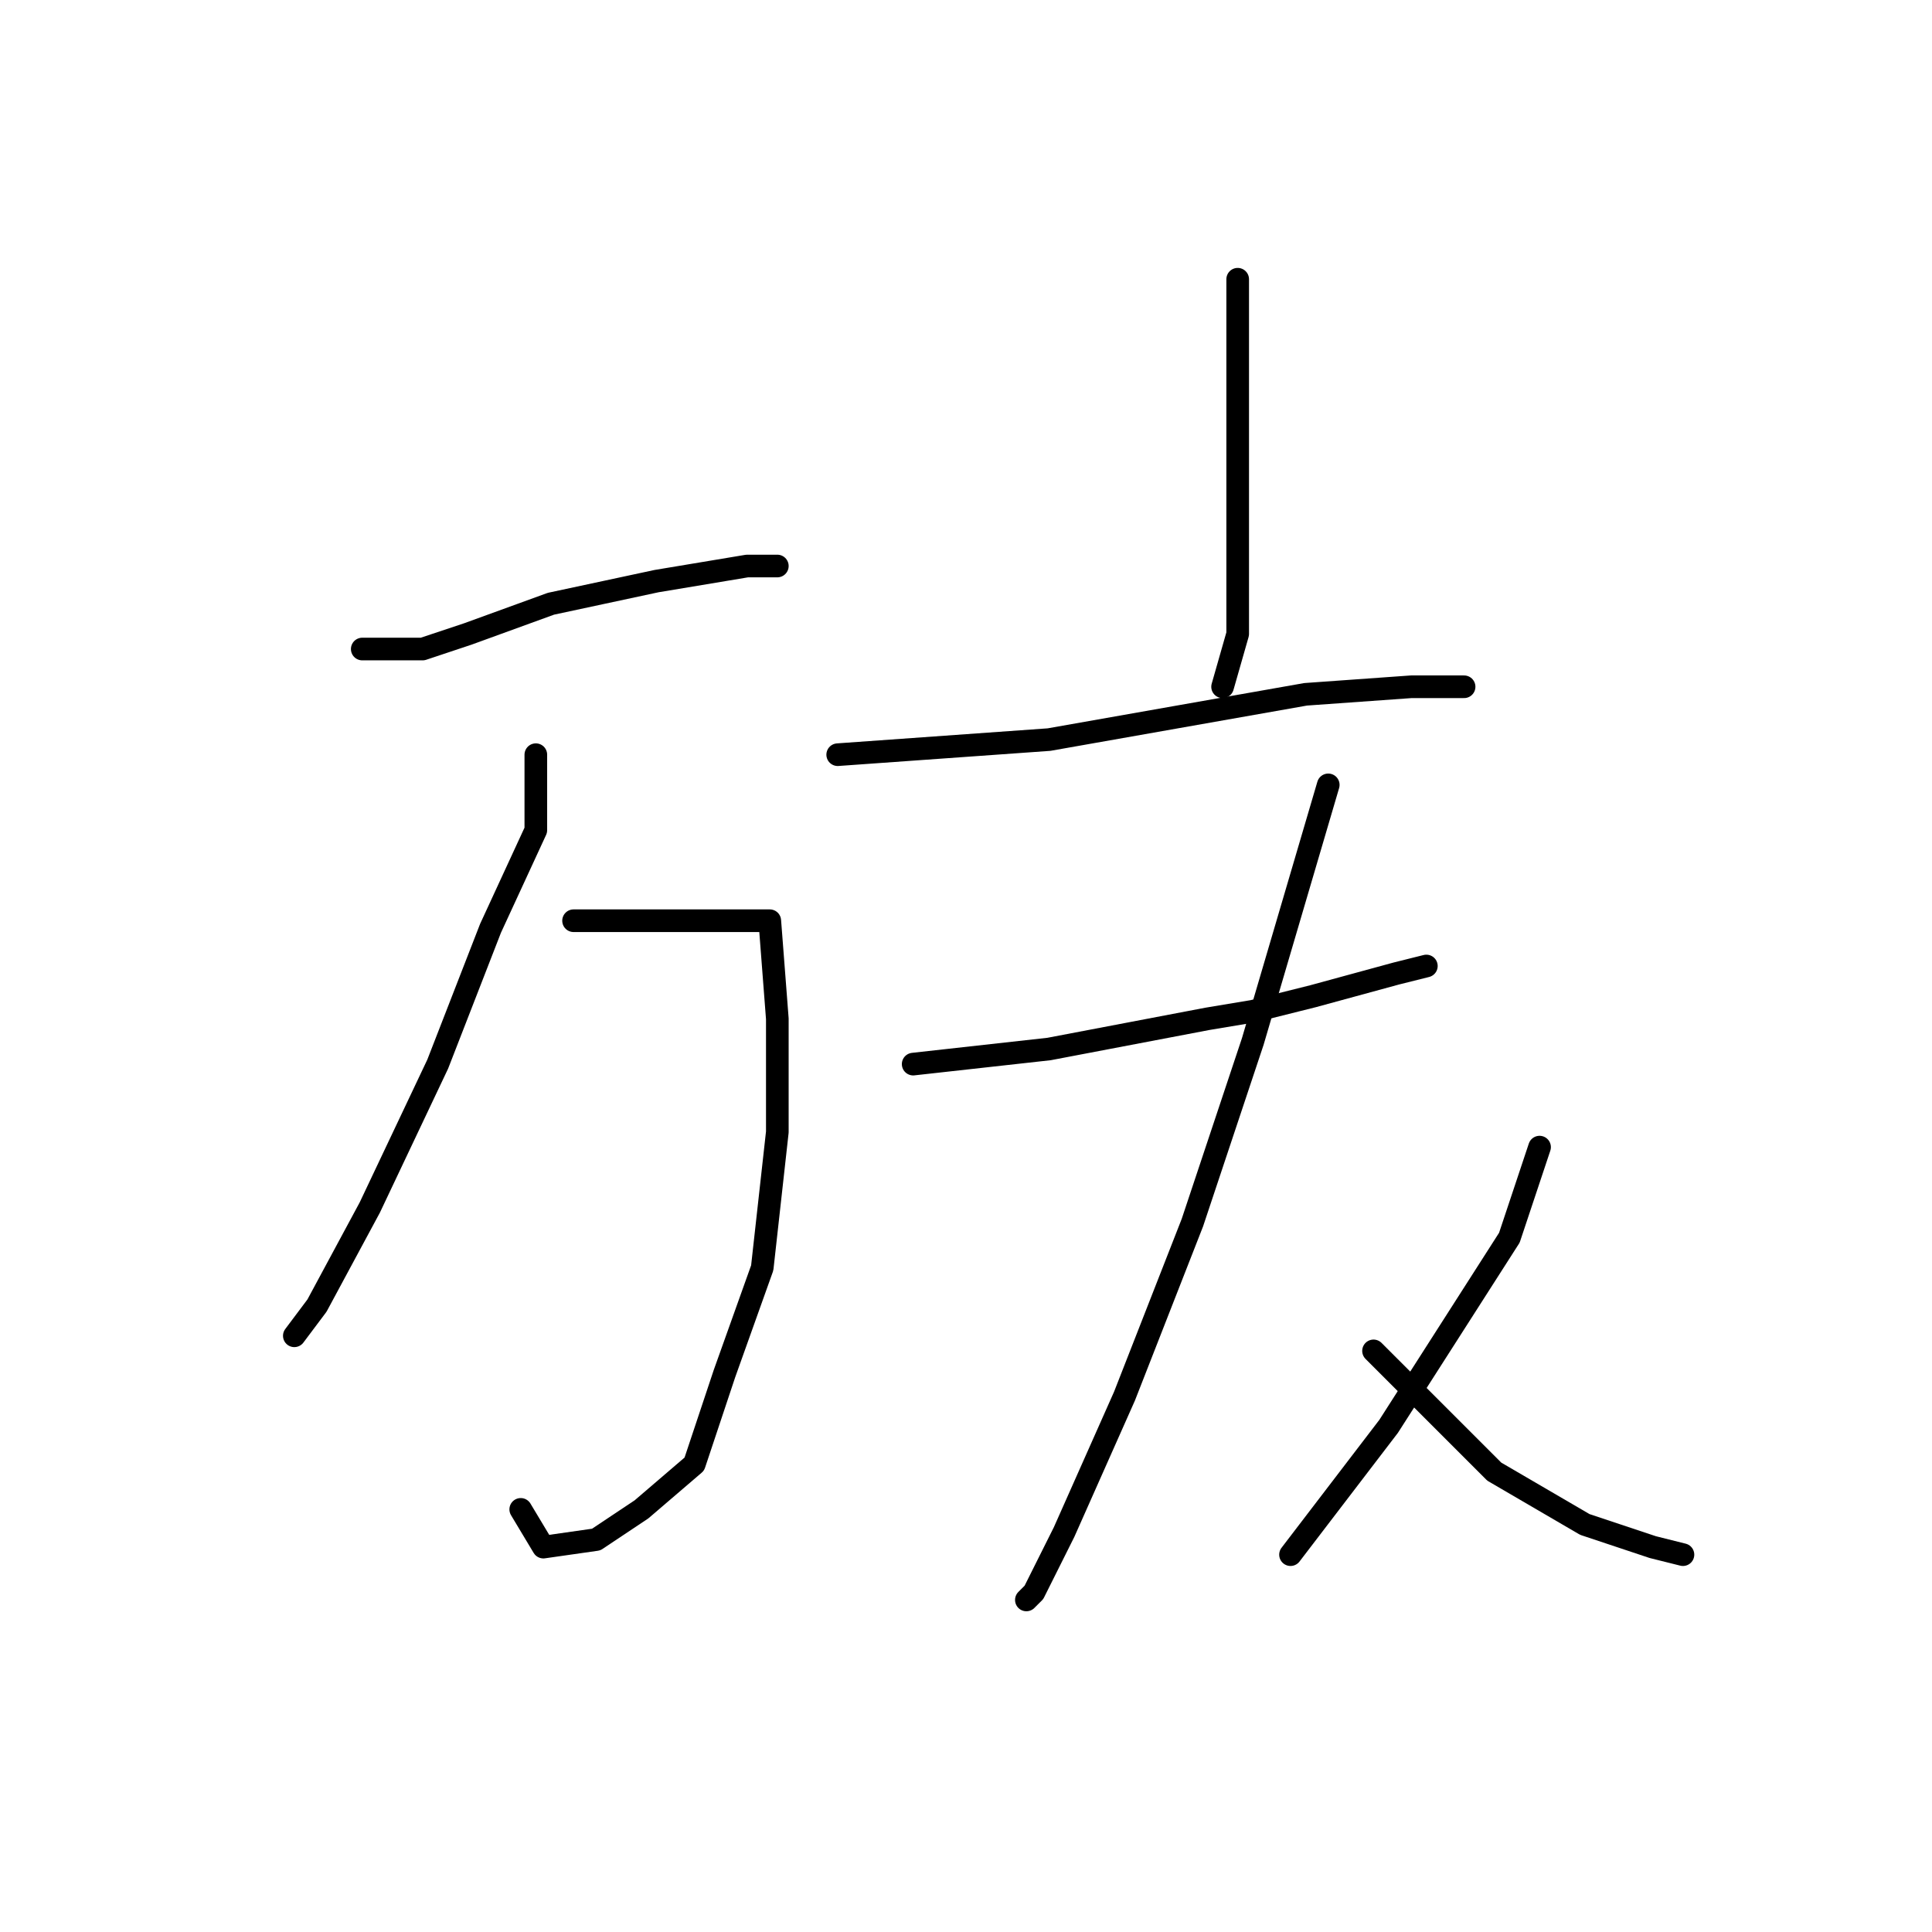 <?xml version="1.0" standalone="no"?>
    <svg width="256" height="256" xmlns="http://www.w3.org/2000/svg" version="1.1">
    <polyline stroke="black" stroke-width="3" stroke-linecap="round" fill="transparent" stroke-linejoin="round" points="48 86 52 86 56 86 62 84 73 80 87 77 99 75 103 75 103 75 " />
        <polyline stroke="black" stroke-width="3" stroke-linecap="round" fill="transparent" stroke-linejoin="round" points="71 100 71 105 71 110 65 123 58 141 49 160 42 173 39 177 39 177 " />
        <polyline stroke="black" stroke-width="3" stroke-linecap="round" fill="transparent" stroke-linejoin="round" points="76 122 82 122 88 122 95 122 100 122 102 122 103 135 103 150 101 168 96 182 92 194 85 200 79 204 72 205 69 200 69 200 " />
        <polyline stroke="black" stroke-width="3" stroke-linecap="round" fill="transparent" stroke-linejoin="round" points="164 37 164 52 164 67 164 73 164 84 162 91 162 91 " />
        <polyline stroke="black" stroke-width="3" stroke-linecap="round" fill="transparent" stroke-linejoin="round" points="111 100 125 99 139 98 156 95 173 92 187 91 194 91 194 91 " />
        <polyline stroke="black" stroke-width="3" stroke-linecap="round" fill="transparent" stroke-linejoin="round" points="121 141 130 140 139 139 160 135 166 134 174 132 185 129 189 128 189 128 " />
        <polyline stroke="black" stroke-width="3" stroke-linecap="round" fill="transparent" stroke-linejoin="round" points="176 104 171 121 166 138 158 162 149 185 141 203 137 211 136 212 136 212 " />
        <polyline stroke="black" stroke-width="3" stroke-linecap="round" fill="transparent" stroke-linejoin="round" points="182 179 190 187 198 195 210 202 219 205 223 206 223 206 " />
        <polyline stroke="black" stroke-width="3" stroke-linecap="round" fill="transparent" stroke-linejoin="round" points="204 152 202 158 200 164 184 189 171 206 171 206 " />
        </svg>